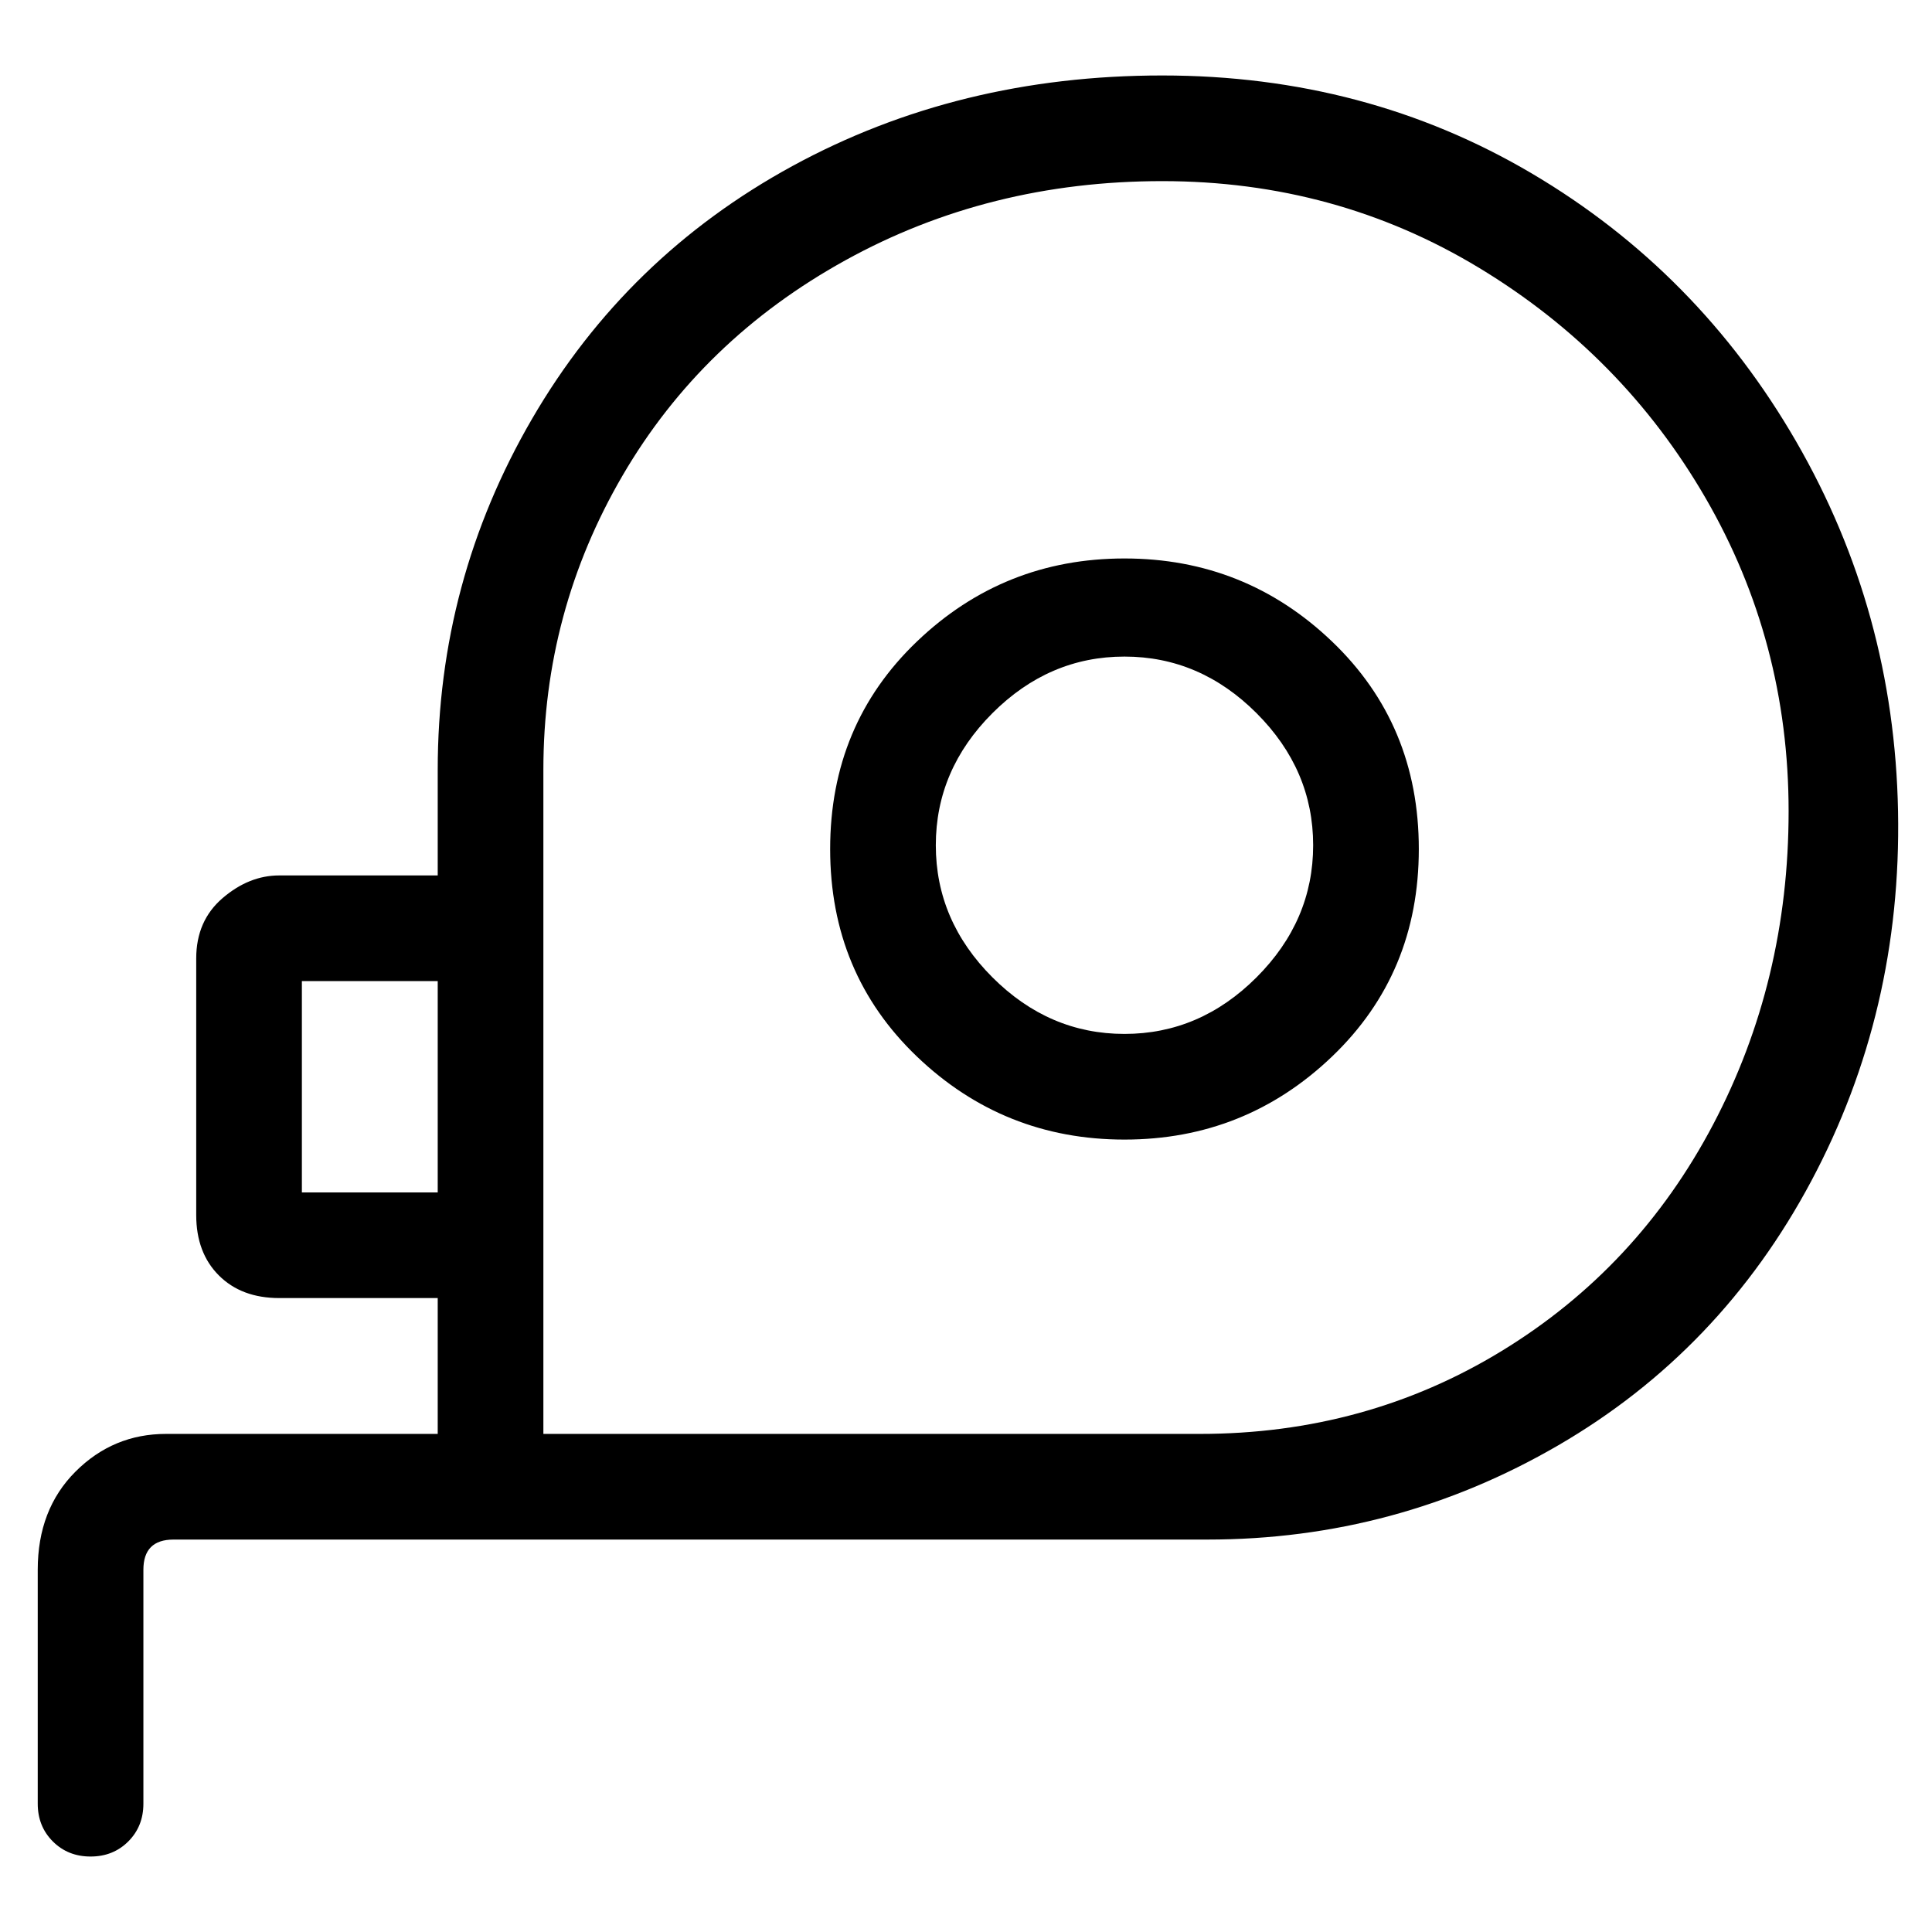 <svg viewBox="0 0 256 256" xmlns="http://www.w3.org/2000/svg">
  <path transform="scale(1, -1) translate(0, -256)" fill="currentColor" d="M149 182q-16 0 -27.5 -11t-11.5 -27.5t11.5 -27.5t27.5 -11t27.5 11t11.5 27.5t-11.5 27.5t-27.5 11zM149 119q-10 0 -17.5 7.5t-7.5 17.5t7.5 17.5t17.5 7.5t17.5 -7.5t7.5 -17.5t-7.5 -17.5t-17.5 -7.5zM154 246q-27 0 -49 -12t-34.5 -33.5t-12.5 -46.5v-14h-21 q-4 0 -7.5 -3t-3.5 -8v-34q0 -5 3 -8t8 -3h21v-18h-36q-7 0 -12 -5t-5 -13v-31q0 -3 2 -5t5 -2t5 2t2 5v31q0 2 1 3t3 1h137q25 0 46.5 12.5t33.5 35t11.5 49t-13.5 49t-35 35.5t-49 13zM40 98v28h18v-28h-18zM159 66h-87v88q0 21 10.5 39t29.5 28.5t42 10.5t42 -11.5 t30 -30.5t11 -41.5t-10 -41.5t-28 -30t-40 -11z" />
</svg>